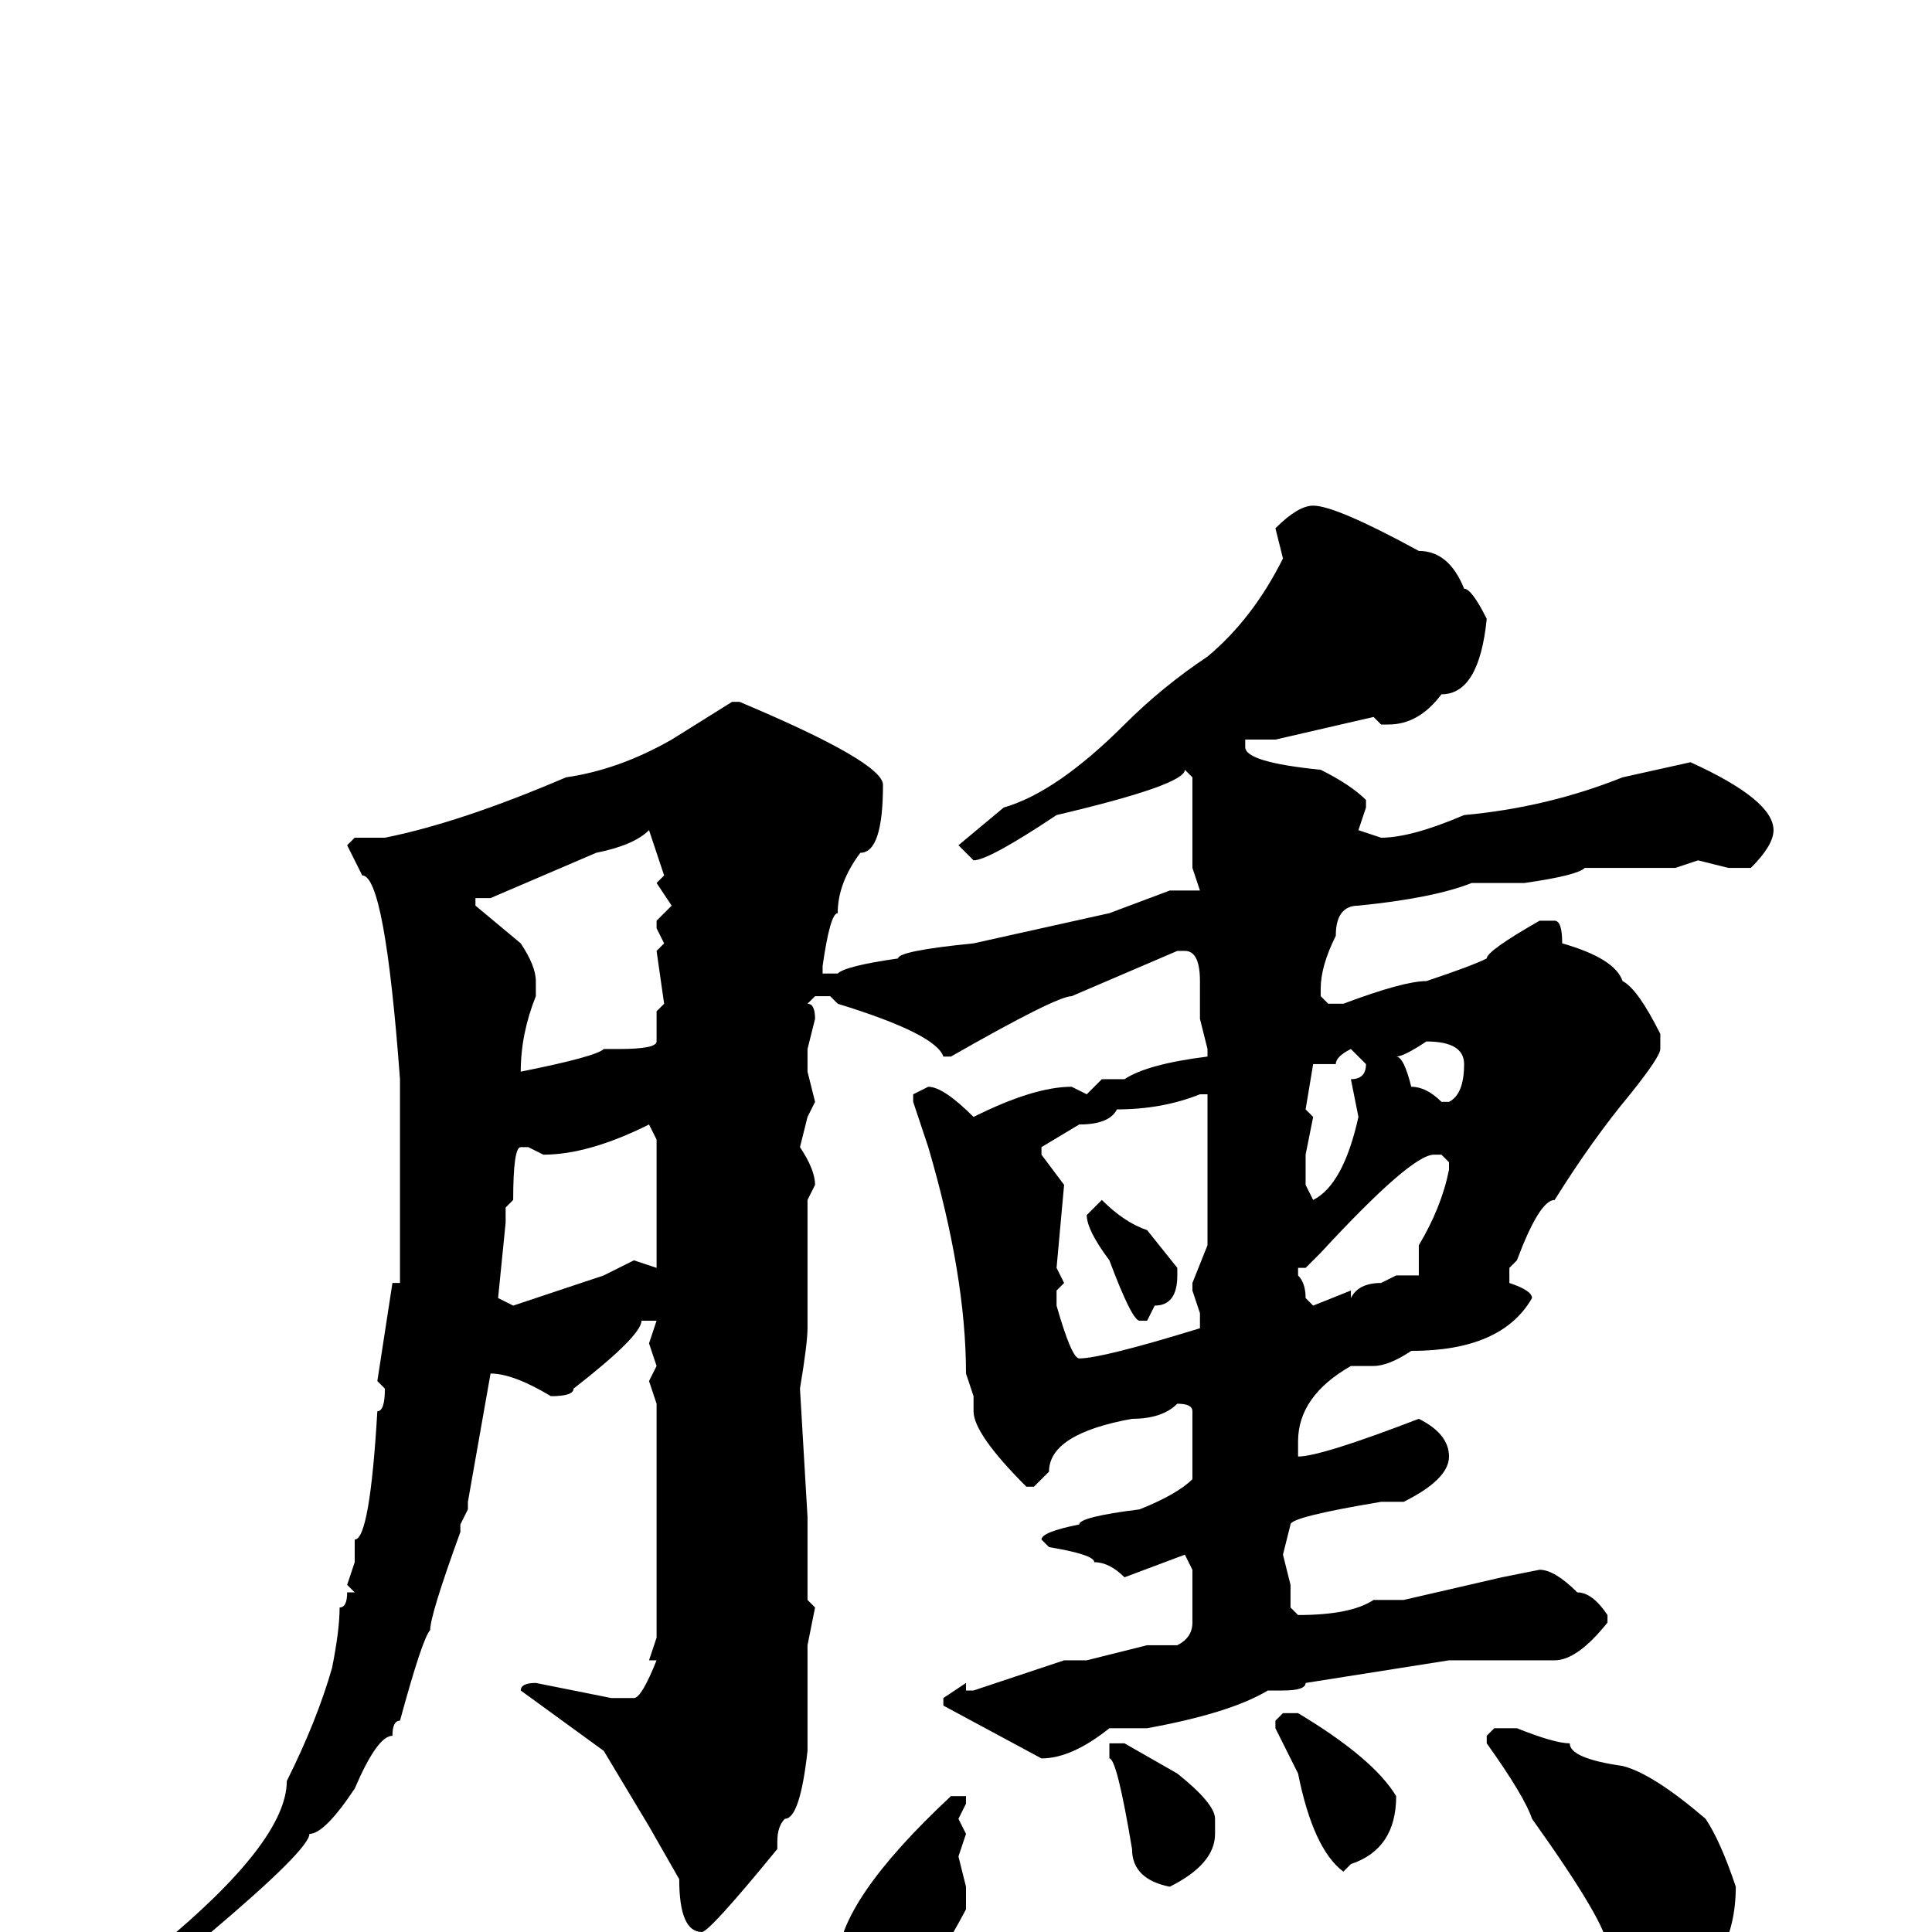 <svg xmlns="http://www.w3.org/2000/svg" viewBox="0 -256 256 256">
	<path fill="#000000" d="M174 -189Q177 -189 188 -183Q192 -183 194 -178Q195 -178 197 -174Q196 -164 191 -164Q188 -160 184 -160H183L182 -161L169 -158H165V-157Q165 -155 175 -154Q179 -152 181 -150V-149L180 -146L183 -145Q187 -145 194 -148Q205 -149 215 -153L224 -155Q235 -150 235 -146Q235 -144 232 -141H229L225 -142L222 -141H210Q209 -140 202 -139H195Q190 -137 180 -136Q177 -136 177 -132Q175 -128 175 -125V-124L176 -123H178Q186 -126 189 -126Q195 -128 197 -129Q197 -130 204 -134H206Q207 -134 207 -131Q214 -129 215 -126Q217 -125 220 -119V-117Q220 -116 216 -111Q211 -105 206 -97Q204 -97 201 -89L200 -88V-86Q203 -85 203 -84Q199 -77 187 -77Q184 -75 182 -75H179Q172 -71 172 -65V-63Q175 -63 188 -68Q192 -66 192 -63Q192 -60 186 -57H183Q171 -55 171 -54L170 -50L171 -46V-43L172 -42Q179 -42 182 -44H186L199 -47L204 -48Q206 -48 209 -45Q211 -45 213 -42V-41Q209 -36 206 -36H204H202H201H198H195H193H192L173 -33Q173 -32 170 -32H168Q163 -29 152 -27H150H147Q142 -23 138 -23L125 -30V-31L128 -33V-32H129L141 -36H142H144L152 -38H156Q158 -39 158 -41V-45V-48L157 -50L149 -47Q147 -49 145 -49Q145 -50 139 -51L138 -52Q138 -53 143 -54Q143 -55 151 -56Q156 -58 158 -60V-62V-66V-67V-69Q158 -70 156 -70Q154 -68 150 -68Q139 -66 139 -61L137 -59H136Q129 -66 129 -69V-71L128 -74Q128 -87 123 -104L121 -110V-111L123 -112Q125 -112 129 -108Q137 -112 142 -112L144 -111L146 -113H147H149Q152 -115 160 -116V-117L159 -121V-126Q159 -130 157 -130H156L142 -124Q140 -124 126 -116H125Q124 -119 111 -123L110 -124H108L107 -123Q108 -123 108 -121L107 -117V-114L108 -110L107 -108L106 -104Q108 -101 108 -99L107 -97V-92V-90V-88V-86V-82V-80Q107 -78 106 -72L107 -55V-44L108 -43L107 -38V-31V-24Q106 -15 104 -15Q103 -14 103 -12V-11Q94 0 93 0Q90 0 90 -7L86 -14L80 -24L69 -32Q69 -33 71 -33L81 -31H82H84Q85 -31 87 -36H86L87 -39V-57V-60V-65V-70L86 -73L87 -75L86 -78L87 -81H85Q85 -79 76 -72Q76 -71 73 -71Q68 -74 65 -74L62 -57V-56L61 -54V-53Q57 -42 57 -40Q56 -39 53 -28Q52 -28 52 -26Q50 -26 47 -19Q43 -13 41 -13Q41 -11 28 0Q24 4 22 4L21 3V2Q38 -12 38 -20Q42 -28 44 -35Q45 -40 45 -43Q46 -43 46 -45H47L46 -46L47 -49V-52Q49 -52 50 -69Q51 -69 51 -72L50 -73L52 -86H53V-87V-101V-105V-113Q51 -140 48 -140L46 -144L47 -145H51Q61 -147 75 -153Q82 -154 89 -158L97 -163H98Q117 -155 117 -152Q117 -143 114 -143Q111 -139 111 -135Q110 -135 109 -128V-127H111Q112 -128 119 -129Q119 -130 129 -131L147 -135L155 -138H159L158 -141V-146V-148V-149V-153L157 -154Q157 -152 140 -148Q131 -142 129 -142L127 -144L133 -149Q140 -151 149 -160Q154 -165 160 -169Q166 -174 170 -182L169 -186Q172 -189 174 -189ZM65 -137H64H63V-136L69 -131Q71 -128 71 -126V-124Q69 -119 69 -114Q79 -116 80 -117H82Q87 -117 87 -118V-122L88 -123L87 -130L88 -131L87 -133V-134L89 -136L87 -139L88 -140L86 -146Q84 -144 79 -143ZM185 -116Q186 -116 187 -112Q189 -112 191 -110H192Q194 -111 194 -115Q194 -118 189 -118Q186 -116 185 -116ZM176 -115H174L173 -109L174 -108L173 -103V-99L174 -97Q178 -99 180 -108L179 -113Q181 -113 181 -115L179 -117Q177 -116 177 -115ZM138 -104V-103L141 -99L140 -88L141 -86L140 -85V-83Q142 -76 143 -76Q146 -76 159 -80V-82L158 -85V-86L160 -91V-96V-97V-102V-108V-110V-111H159Q154 -109 148 -109Q147 -107 143 -107ZM72 -103L70 -104H69Q68 -104 68 -97L67 -96V-94L66 -84L68 -83L80 -87L84 -89L87 -88V-89V-92V-94V-98V-105L86 -107Q78 -103 72 -103ZM172 -88V-87Q173 -86 173 -84L174 -83L179 -85V-84Q180 -86 183 -86L185 -87H187H188V-91Q191 -96 192 -101V-102L191 -103H190Q187 -103 175 -90L173 -88ZM146 -97Q149 -94 152 -93L156 -88V-87Q156 -83 153 -83L152 -81H151Q150 -81 147 -89Q144 -93 144 -95ZM170 -29H172Q182 -23 185 -18Q185 -11 179 -9L178 -8Q174 -11 172 -21L169 -27V-28ZM198 -27H201Q206 -25 208 -25Q208 -23 215 -22Q219 -21 226 -15Q228 -12 230 -6Q230 4 222 9H220Q216 8 213 2Q213 -1 203 -15Q202 -18 197 -25V-26ZM147 -25H149L156 -21Q161 -17 161 -15V-13Q161 -9 155 -6Q150 -7 150 -11Q148 -23 147 -23V-24ZM128 -18V-17L127 -15L128 -13L127 -10L128 -6V-5V-4V-3Q120 12 115 13Q112 13 111 4Q111 -4 126 -18Z"/>
</svg>